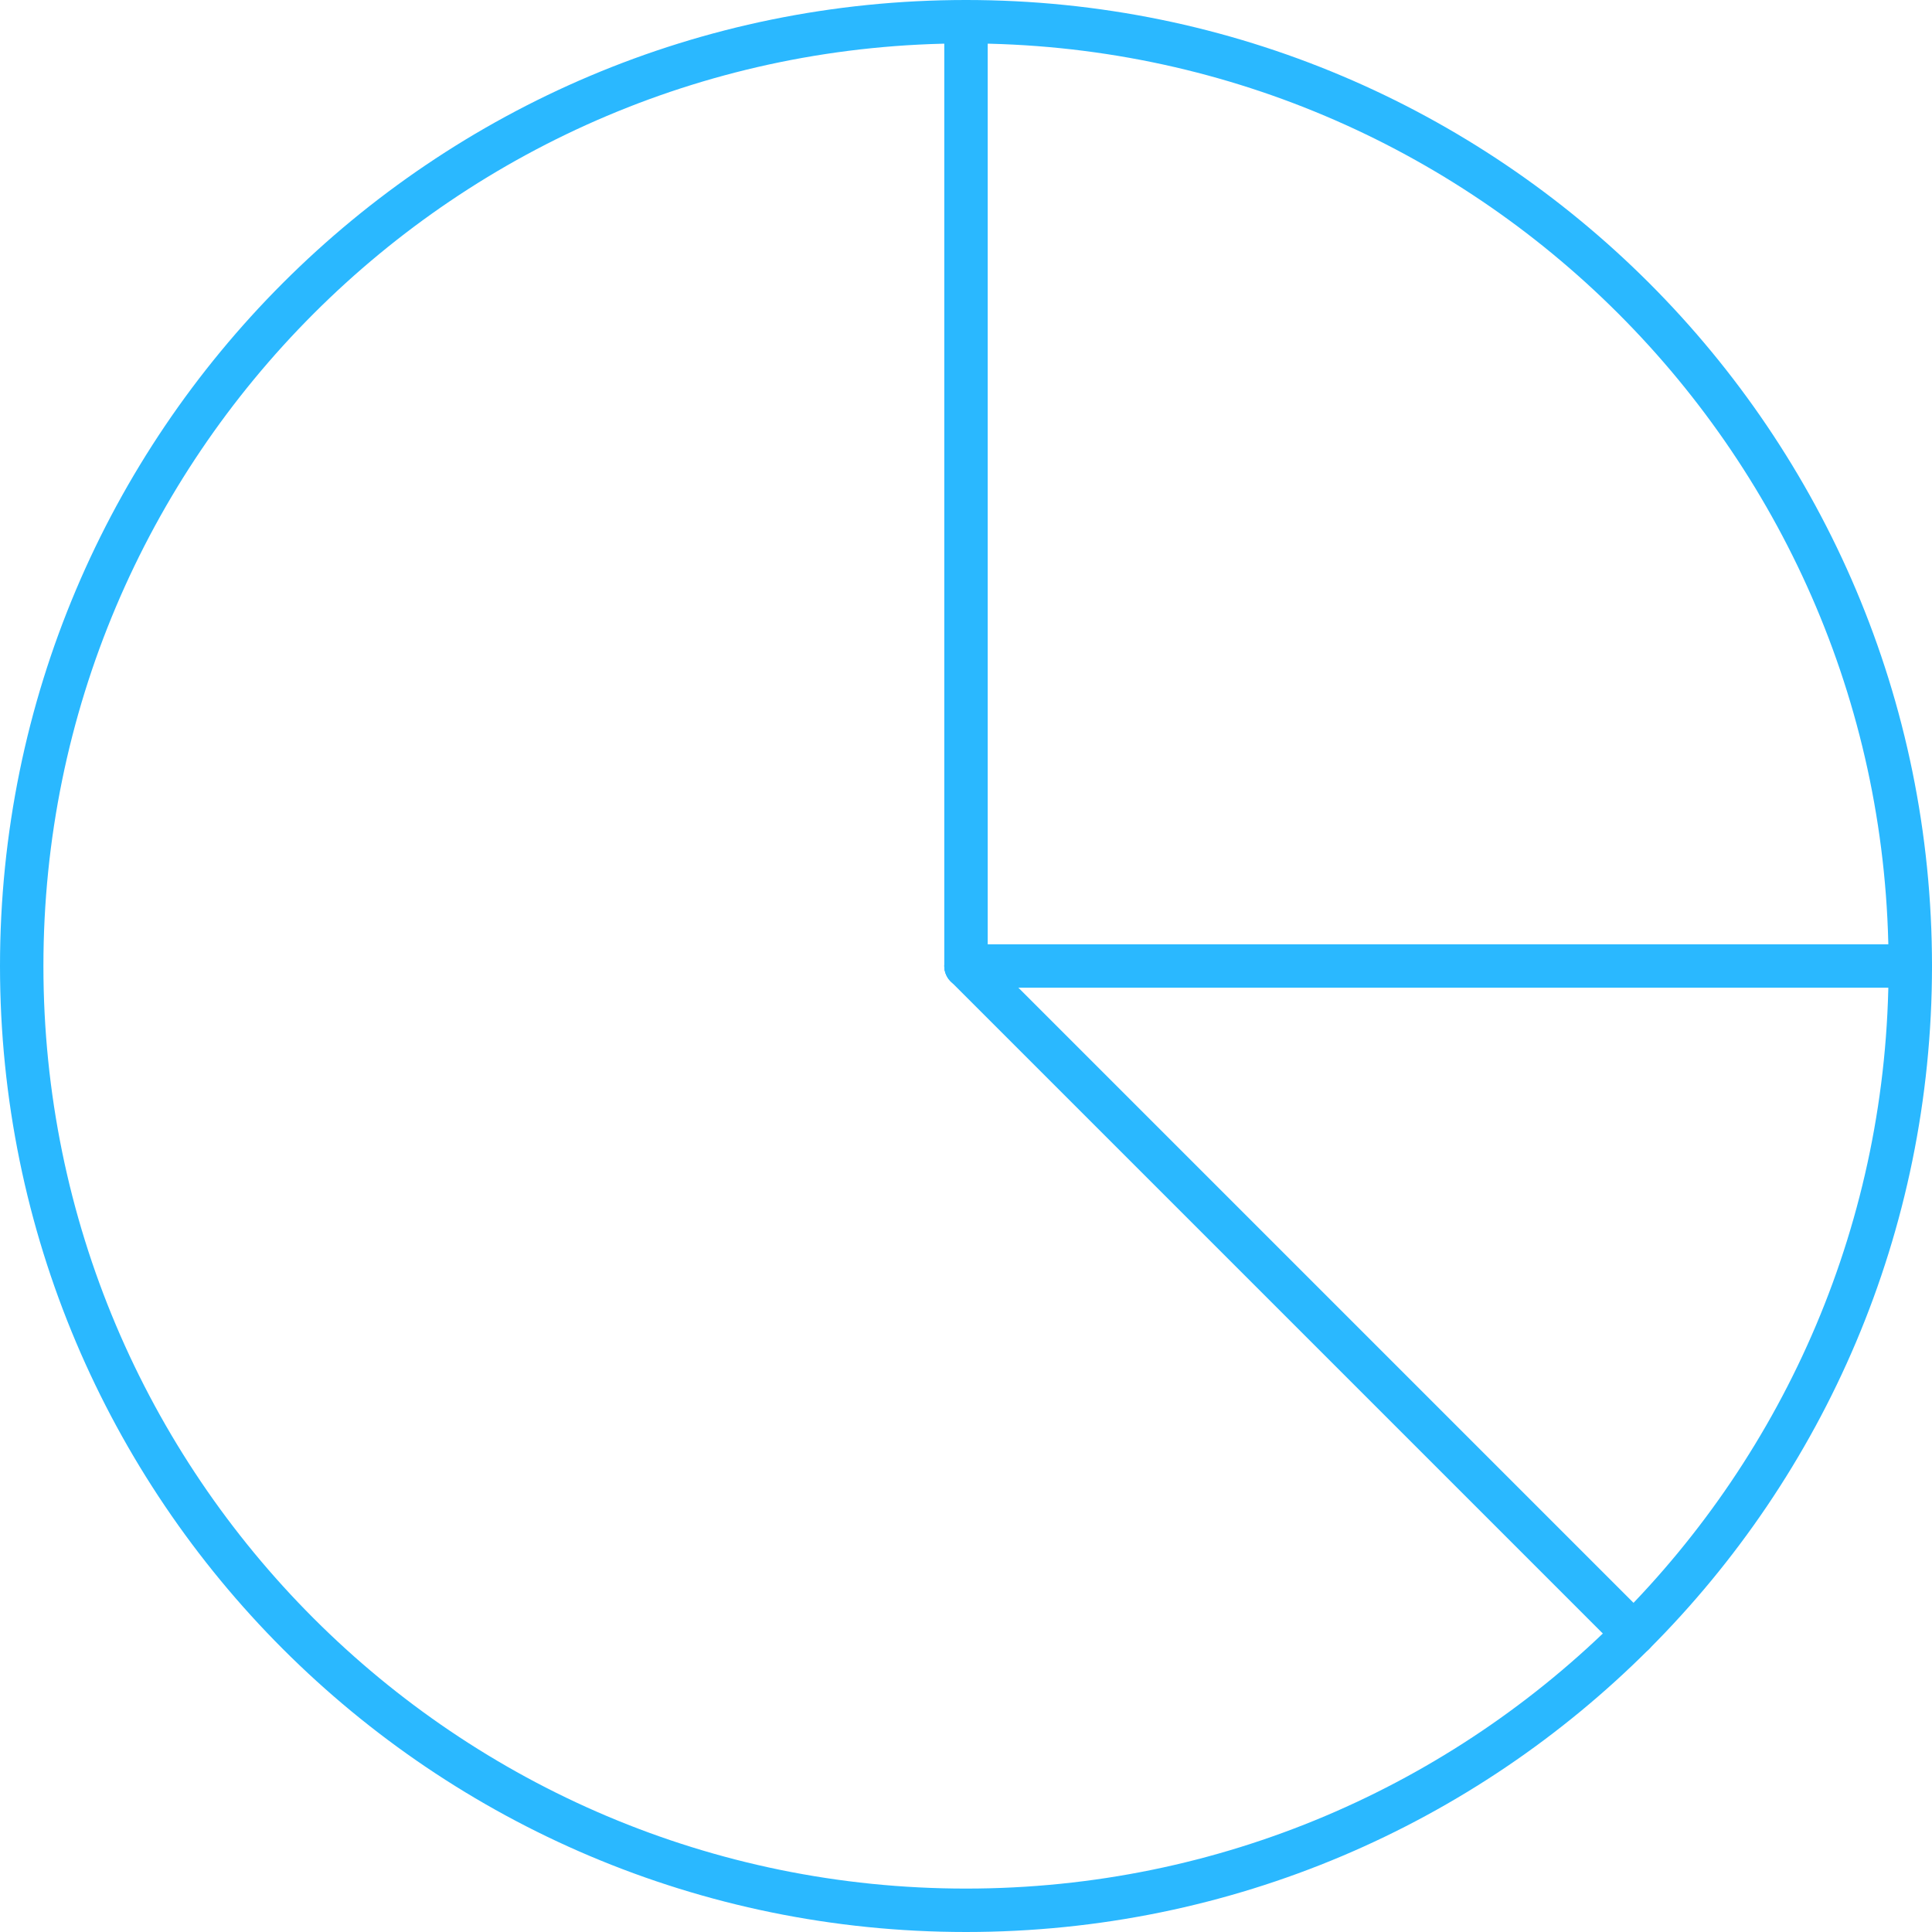 <?xml version="1.0" encoding="UTF-8"?>
<svg width="89px" height="89px" viewBox="0 0 89 89" version="1.1" xmlns="http://www.w3.org/2000/svg" xmlns:xlink="http://www.w3.org/1999/xlink">
    <!-- Generator: sketchtool 50.2 (55047) - http://www.bohemiancoding.com/sketch -->
    <title>4FEE9E6B-8F7B-4EB2-ADE9-489DF531A3B6</title>
    <desc>Created with sketchtool.</desc>
    <defs></defs>
    <g id="Page-1" stroke="none" stroke-width="1" fill="none" fill-rule="evenodd" stroke-linecap="round" stroke-linejoin="round">
        <g id="EY-Compass---1920px" transform="translate(-916, -4680)" stroke="#2AB8FF" stroke-width="2">
            <g id="05" transform="translate(0, 4400)">
                <g id="02" transform="translate(784, 281)">
                    <g id="Executive-Report-" transform="translate(133, 0)">
                        <path d="M87,43.5 C87,67.524 67.524,87 43.5,87 C19.476,87 0,67.524 0,43.5 C0,19.476 19.476,0 43.5,0 C67.524,0 87,19.476 87,43.5 Z" id="Stroke-1591"></path>
                        <path d="M43.5,0 L43.5,43.5" id="Stroke-1593"></path>
                        <path d="M43.5,43.5 L74.259,74.259" id="Stroke-1595"></path>
                        <path d="M43.5,43.5 L87,43.5" id="Stroke-1597"></path>
                    </g>
                </g>
            </g>
        </g>
    </g>
</svg>